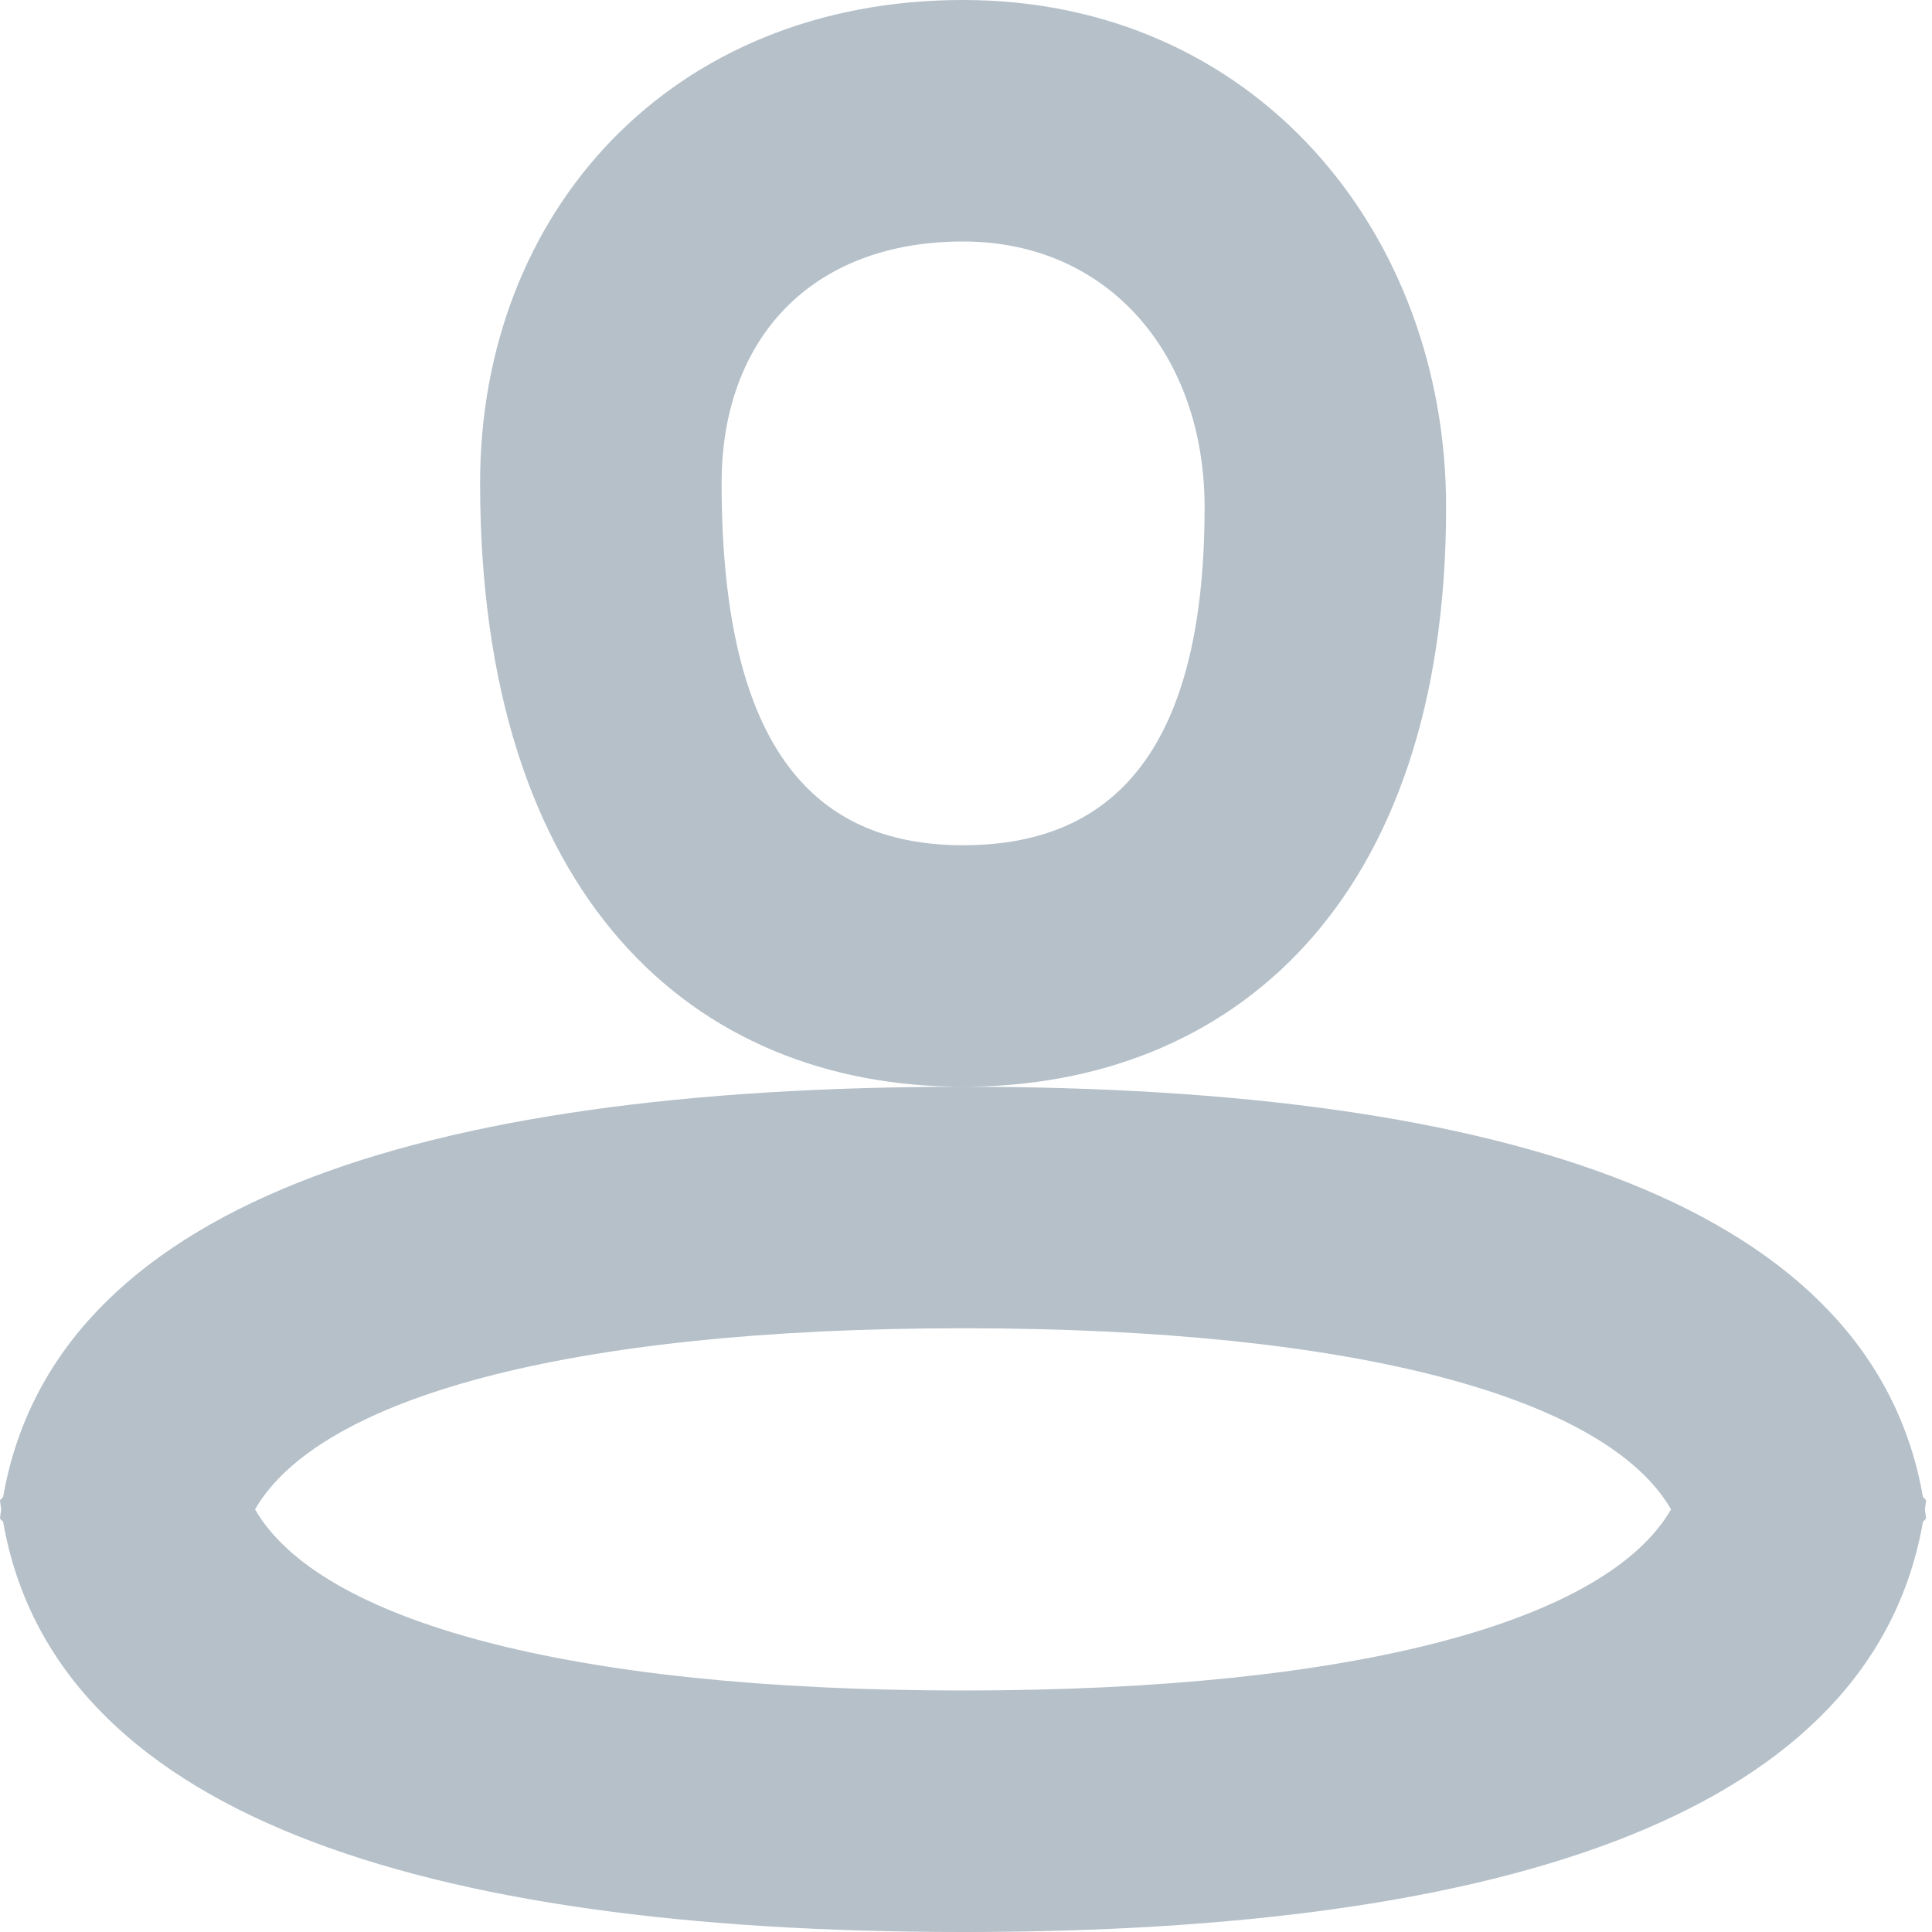 <svg width="16" height="16" viewBox="0 0 16 16" fill="none" xmlns="http://www.w3.org/2000/svg">
<path fill-rule="evenodd" clip-rule="evenodd" d="M7.976 0C5.555 0 3.976 1.756 3.976 4C3.976 7.427 5.736 9 7.976 9C3.442 9 0.445 9.996 0.026 12.397C0.017 12.406 0.009 12.415 0 12.424C0.003 12.45 0.006 12.475 0.01 12.5C0.006 12.525 0.003 12.55 0 12.576C0.009 12.585 0.017 12.594 0.026 12.603C0.445 15.004 3.442 16 7.976 16C12.509 16 15.506 15.004 15.925 12.603C15.934 12.594 15.943 12.585 15.951 12.576C15.948 12.55 15.945 12.525 15.941 12.5C15.945 12.475 15.948 12.45 15.951 12.424C15.943 12.415 15.934 12.406 15.925 12.397C15.506 9.996 12.509 9 7.976 9C10.194 9 11.976 7.48 11.976 4.2C11.976 1.922 10.39 0 7.976 0ZM13.839 12.5C13.31 11.584 11.266 11 7.976 11C4.685 11 2.641 11.584 2.112 12.5C2.641 13.416 4.685 14 7.976 14C11.266 14 13.31 13.416 13.839 12.5ZM7.976 7C6.794 7 5.976 6.269 5.976 4C5.976 2.816 6.709 2 7.976 2C9.191 2 9.976 2.95 9.976 4.2C9.976 6.298 9.153 7 7.976 7Z" fill="#B5C0C9"/>
</svg>
